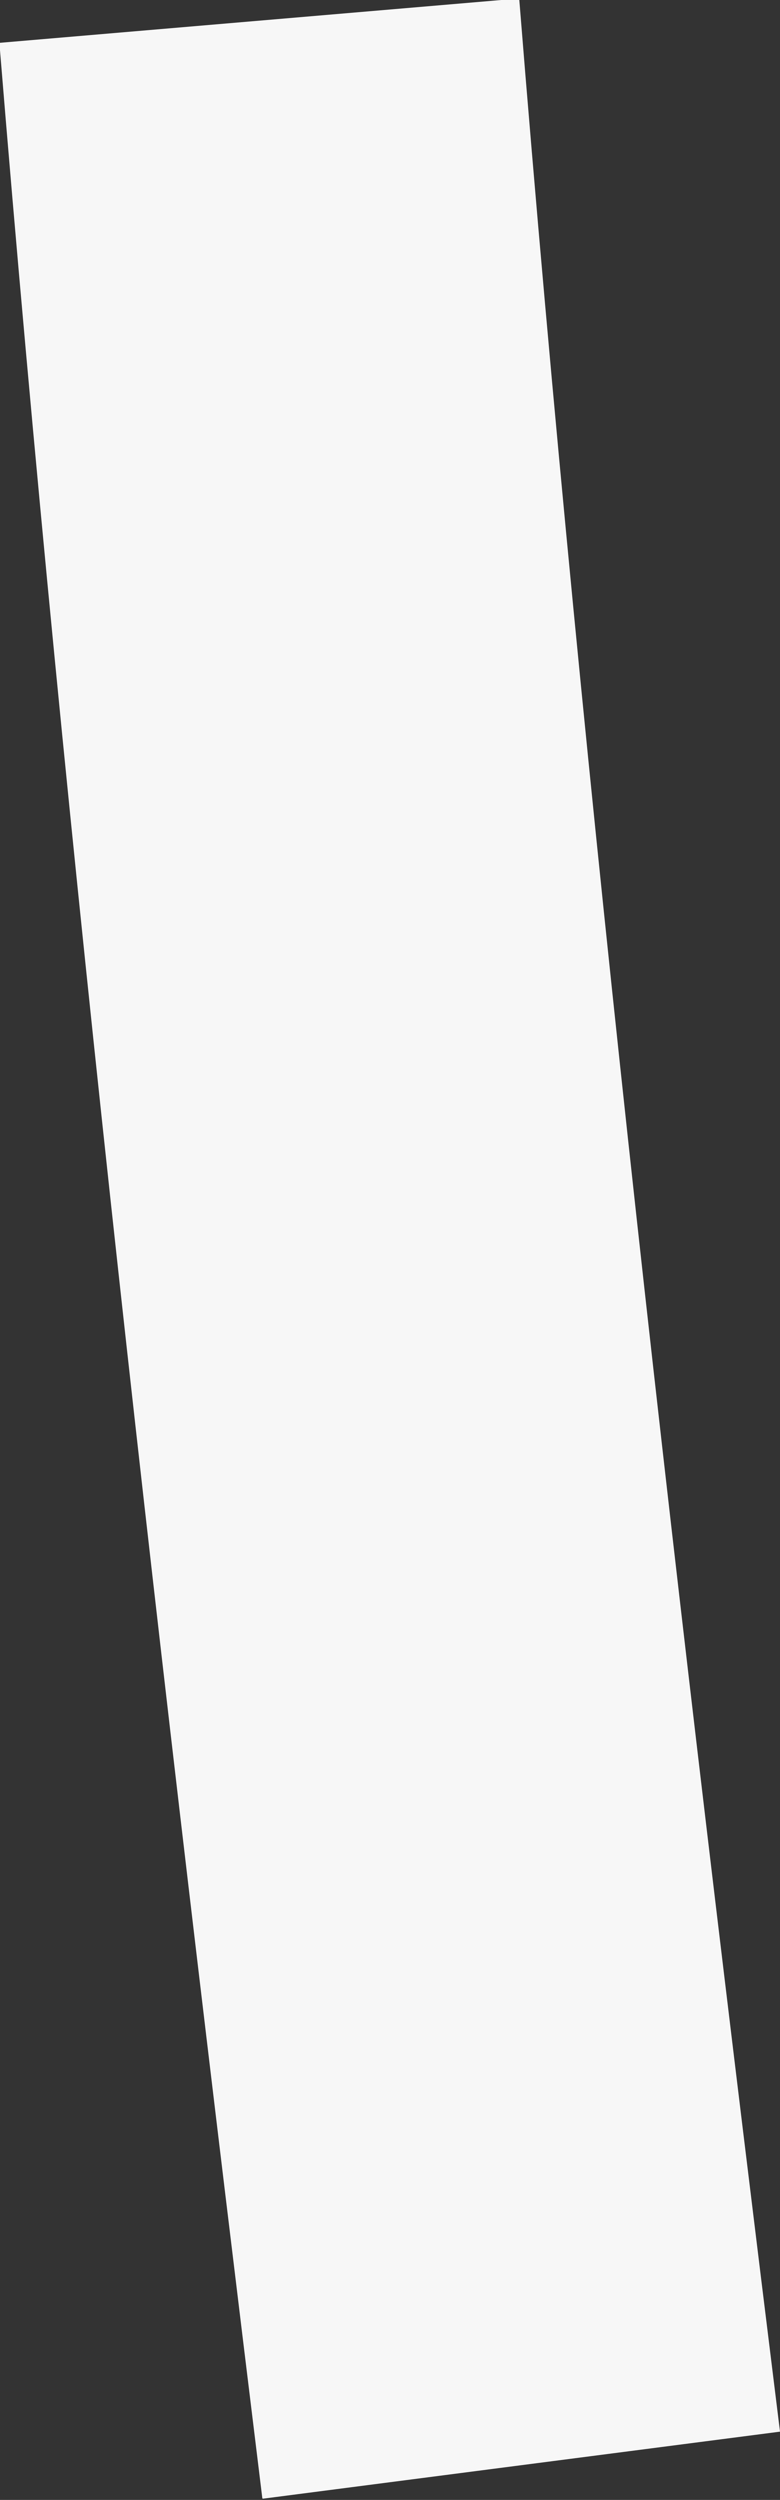 <svg xmlns="http://www.w3.org/2000/svg" width="2.551" height="8.168" viewBox="0 0 2.551 8.168"><rect x="0" y="0" width="2.551" height="8.168" fill="#333333" stroke="none"/><defs><style>.a{fill:#f7f7f7;}</style></defs><path class="a" d="M444.68,588l1.691-.219c-.328-2.646-.64-5.295-.853-7.95l-1.7.145c.219,2.681.532,5.352.86,8.023" transform="translate(-443.82 -579.836)"/></svg>